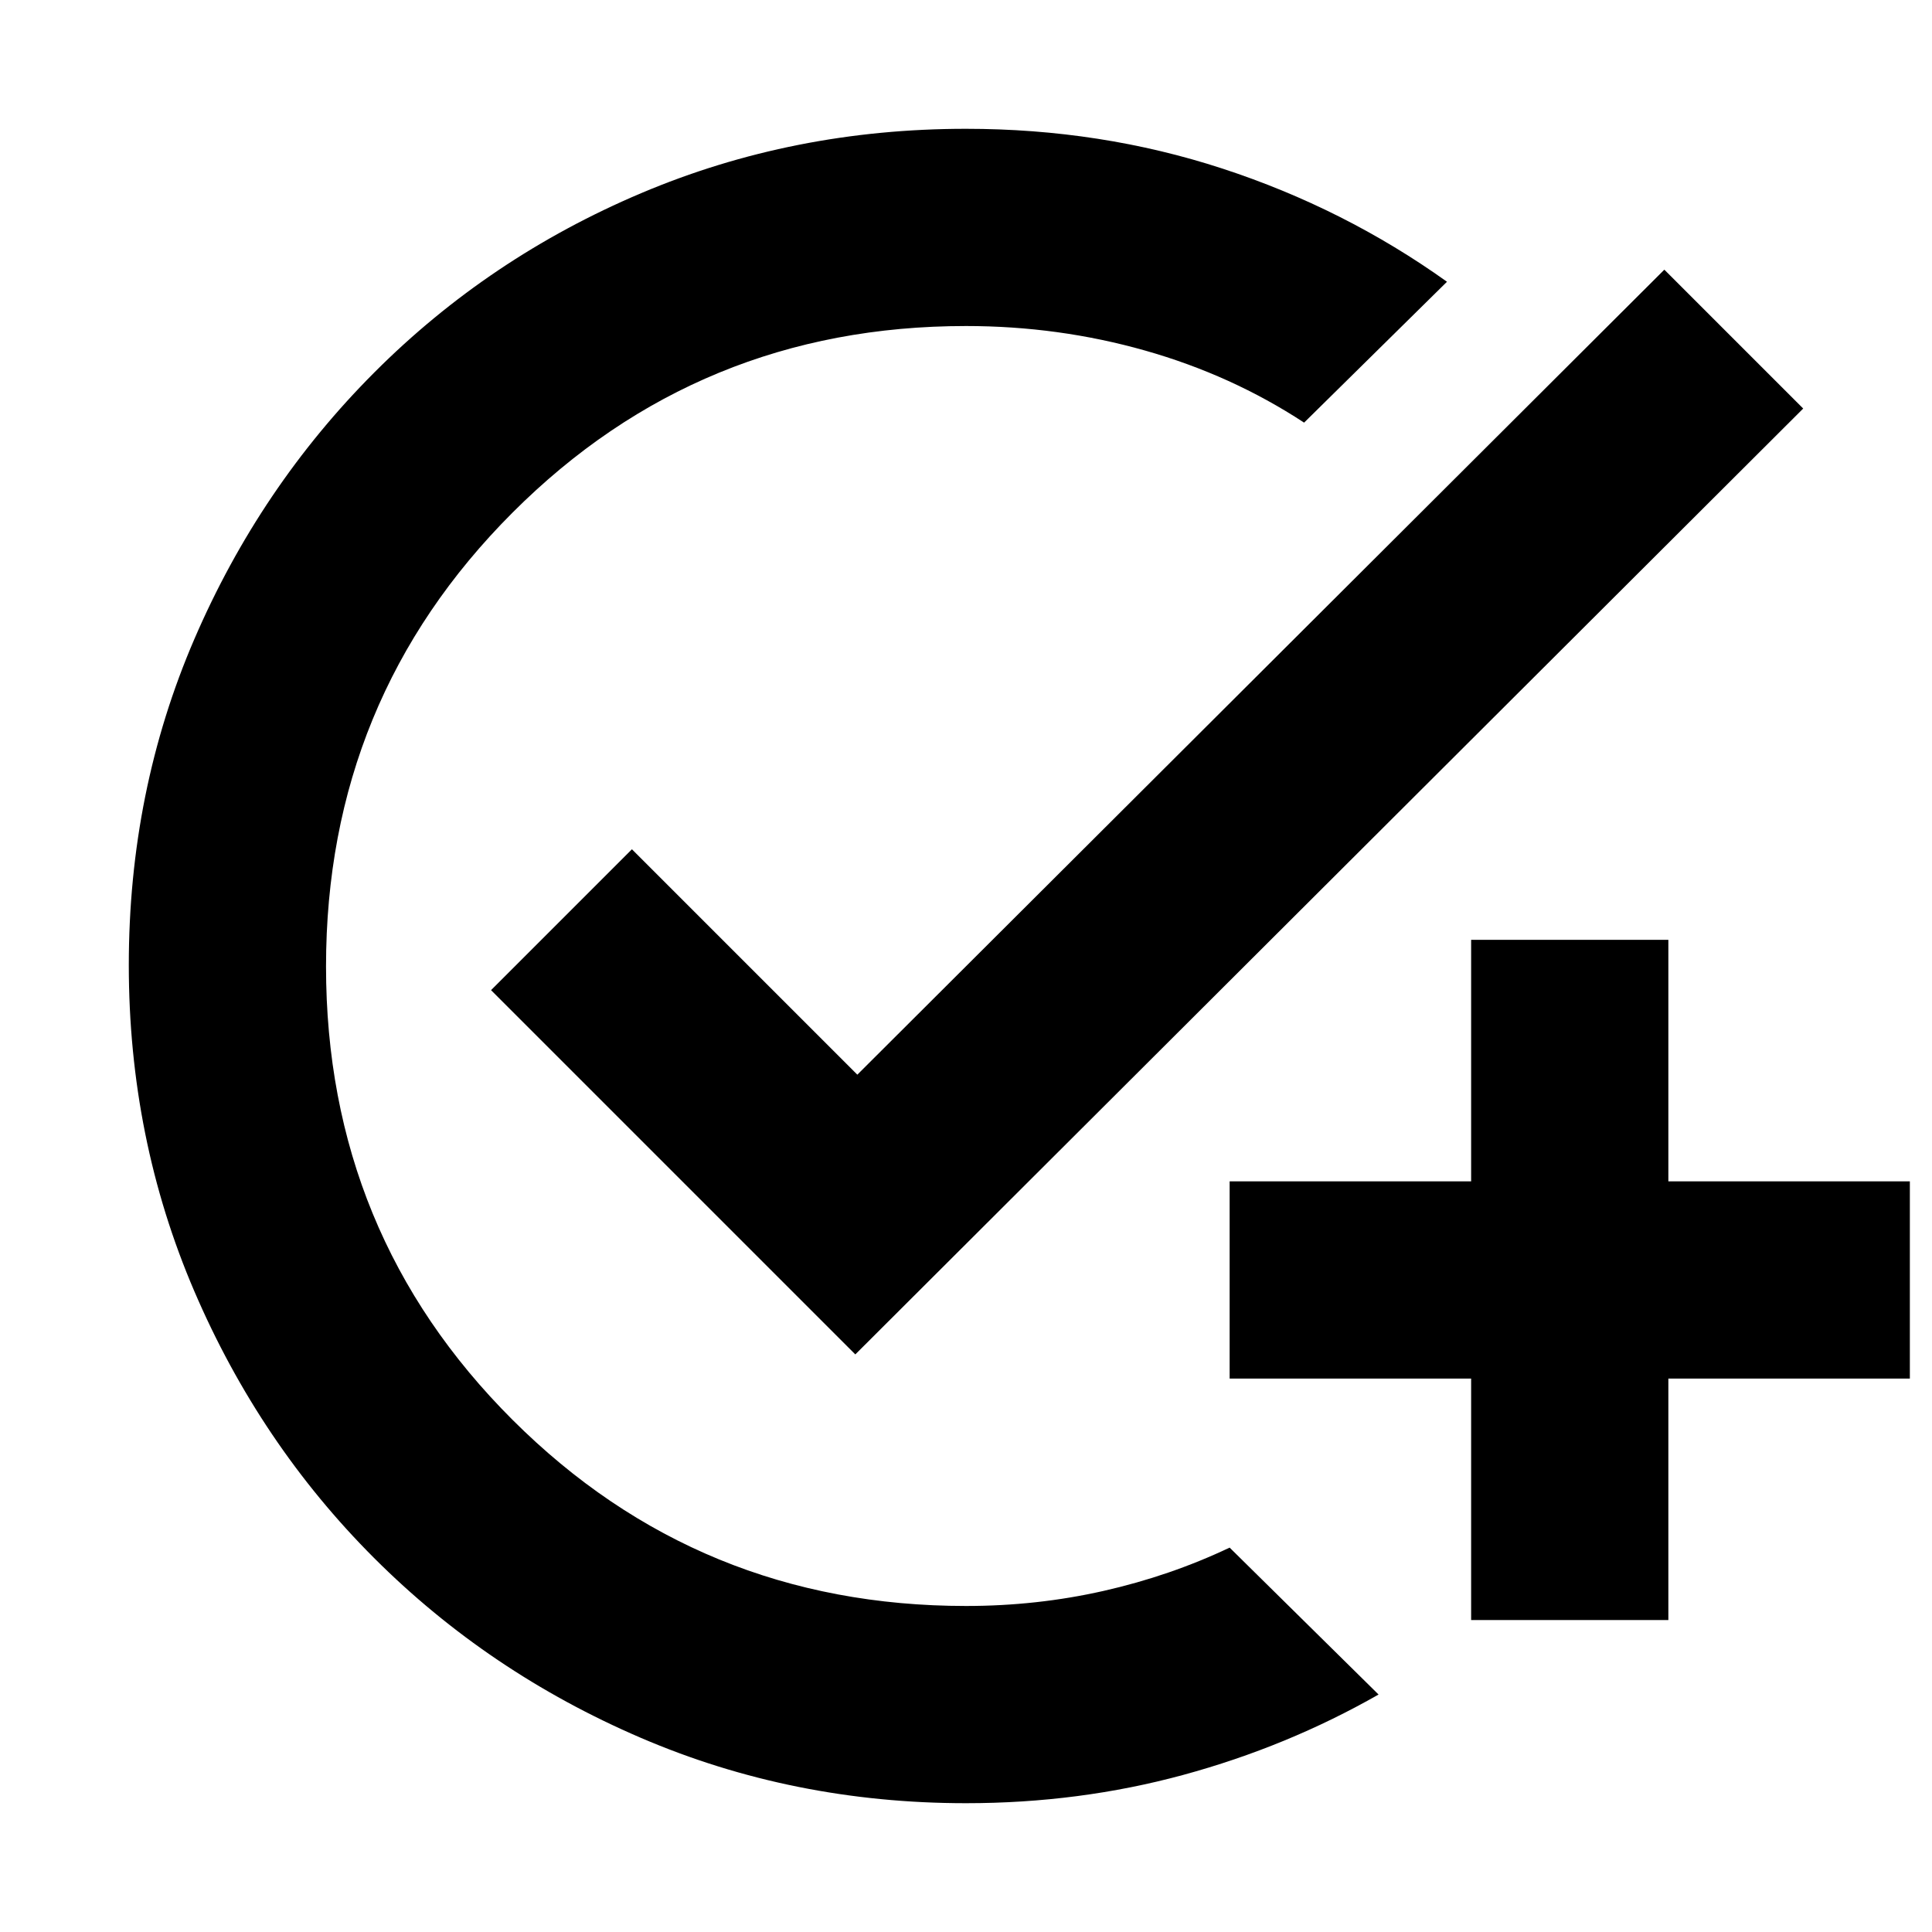 <svg xmlns="http://www.w3.org/2000/svg" height="20" viewBox="0 -960 960 960" width="20"><path d="M480-64q-86.02 0-161.67-32.52-75.65-32.52-132.47-89.34-56.82-56.82-89.34-132.62Q64-394.28 64-480.46q0-86.44 32.58-162 32.58-75.57 89.5-132.55Q243-832 318.55-864 394.1-896 480-896q66.96 0 127.49 19.79T719-820l-71 70q-36.08-23.65-79.04-35.82Q526-798 480-798q-132.67 0-225.34 92.73Q162-612.54 162-479.77 162-347 254.66-254.5 347.33-162 480-162q35.27 0 68.33-7.48Q581.4-176.96 611-191l74 73q-45.42 25.9-97.08 39.95Q536.26-64 480-64Zm251-91v-120H611v-98h120v-120h98v120h120v98H829v120h-98ZM425-287 244-468l70-70 112 112 401-400 69 69-471 470Z"/></svg>
